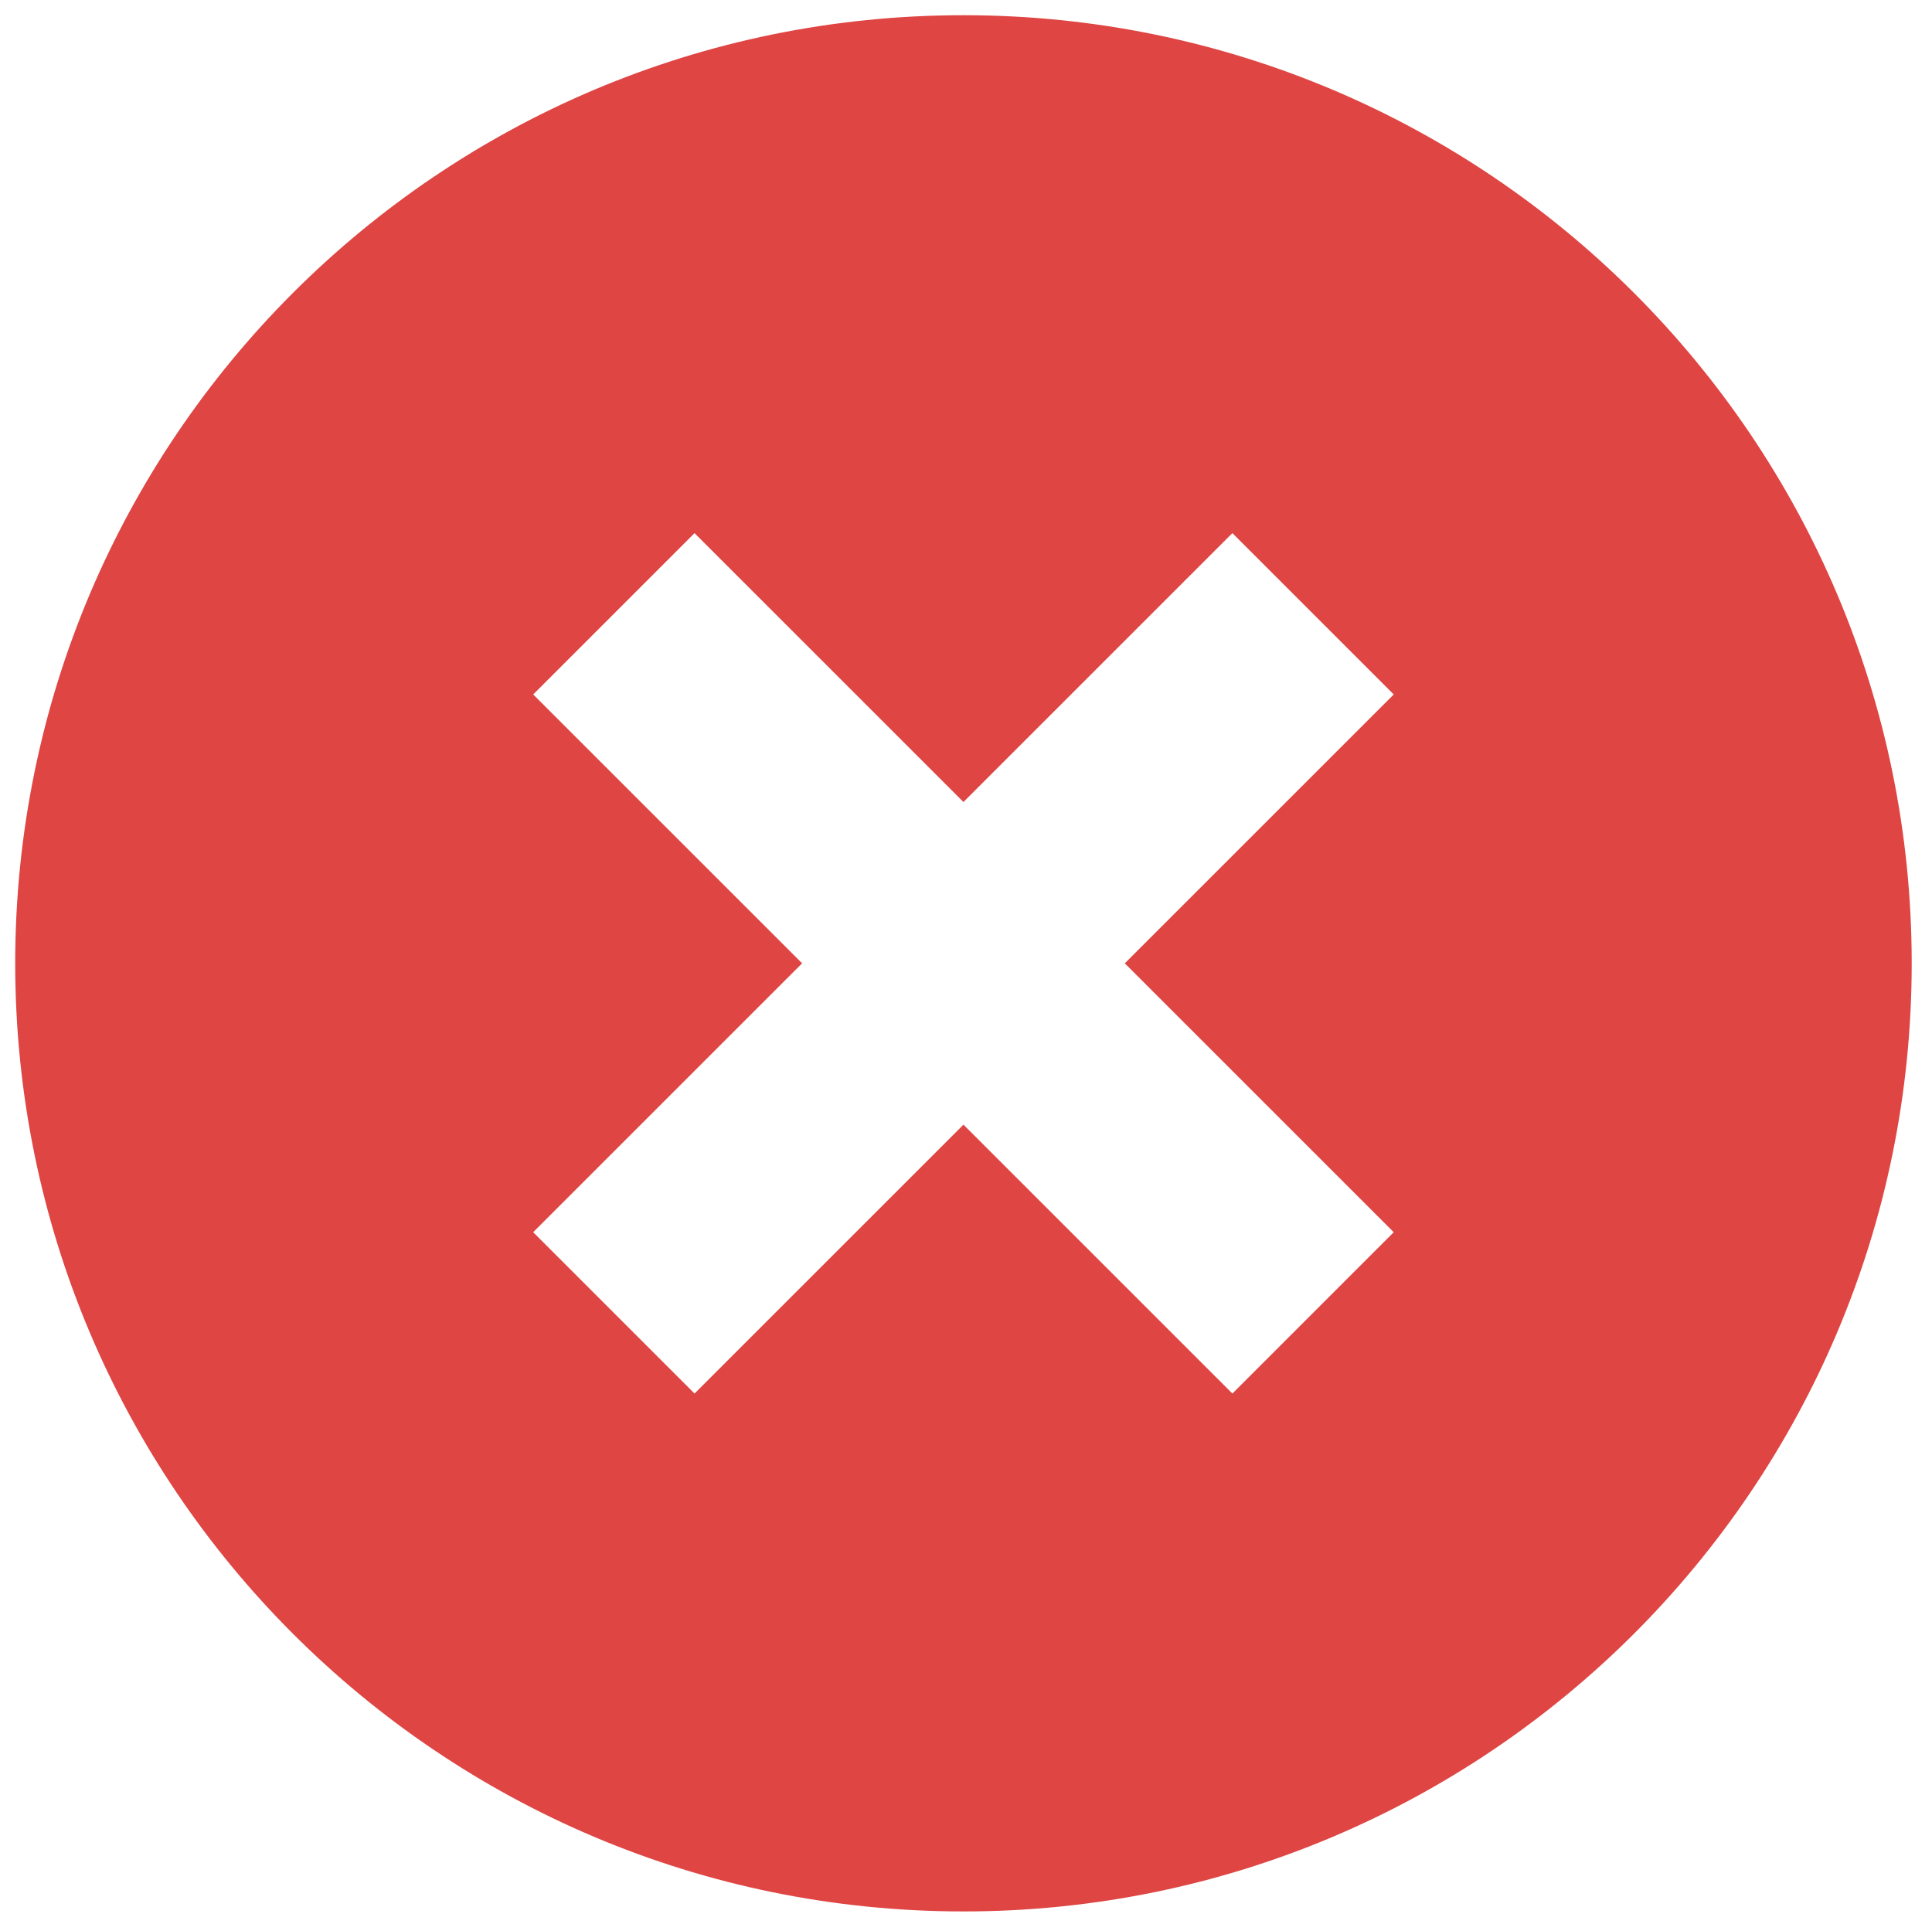 <?xml version="1.0" encoding="utf-8"?>
<!-- Generator: Adobe Illustrator 15.1.0, SVG Export Plug-In . SVG Version: 6.00 Build 0)  -->
<!DOCTYPE svg PUBLIC "-//W3C//DTD SVG 1.1//EN" "http://www.w3.org/Graphics/SVG/1.1/DTD/svg11.dtd">
<svg version="1.1" id="Layer_1" xmlns="http://www.w3.org/2000/svg" xmlns:xlink="http://www.w3.org/1999/xlink" x="0px" y="0px"
	 width="127px" height="126.5px" viewBox="0 0 127 126.5" enable-background="new 0 0 127 126.5" xml:space="preserve">
<path fill="#DE4543" d="M63.333,1C28.908,1,1,28.908,1,63.333c0,34.426,27.908,62.333,62.333,62.333
	c34.426,0,62.333-27.908,62.333-62.333C125.667,28.908,97.759,1,63.333,1z M91.617,81.011L81.011,91.618L63.333,73.94L45.655,91.618
	L35.049,81.011l17.678-17.678L35.049,45.656l10.606-10.606l17.678,17.678l17.678-17.678l10.606,10.606L73.939,63.333L91.617,81.011z
	"/>
</svg>
